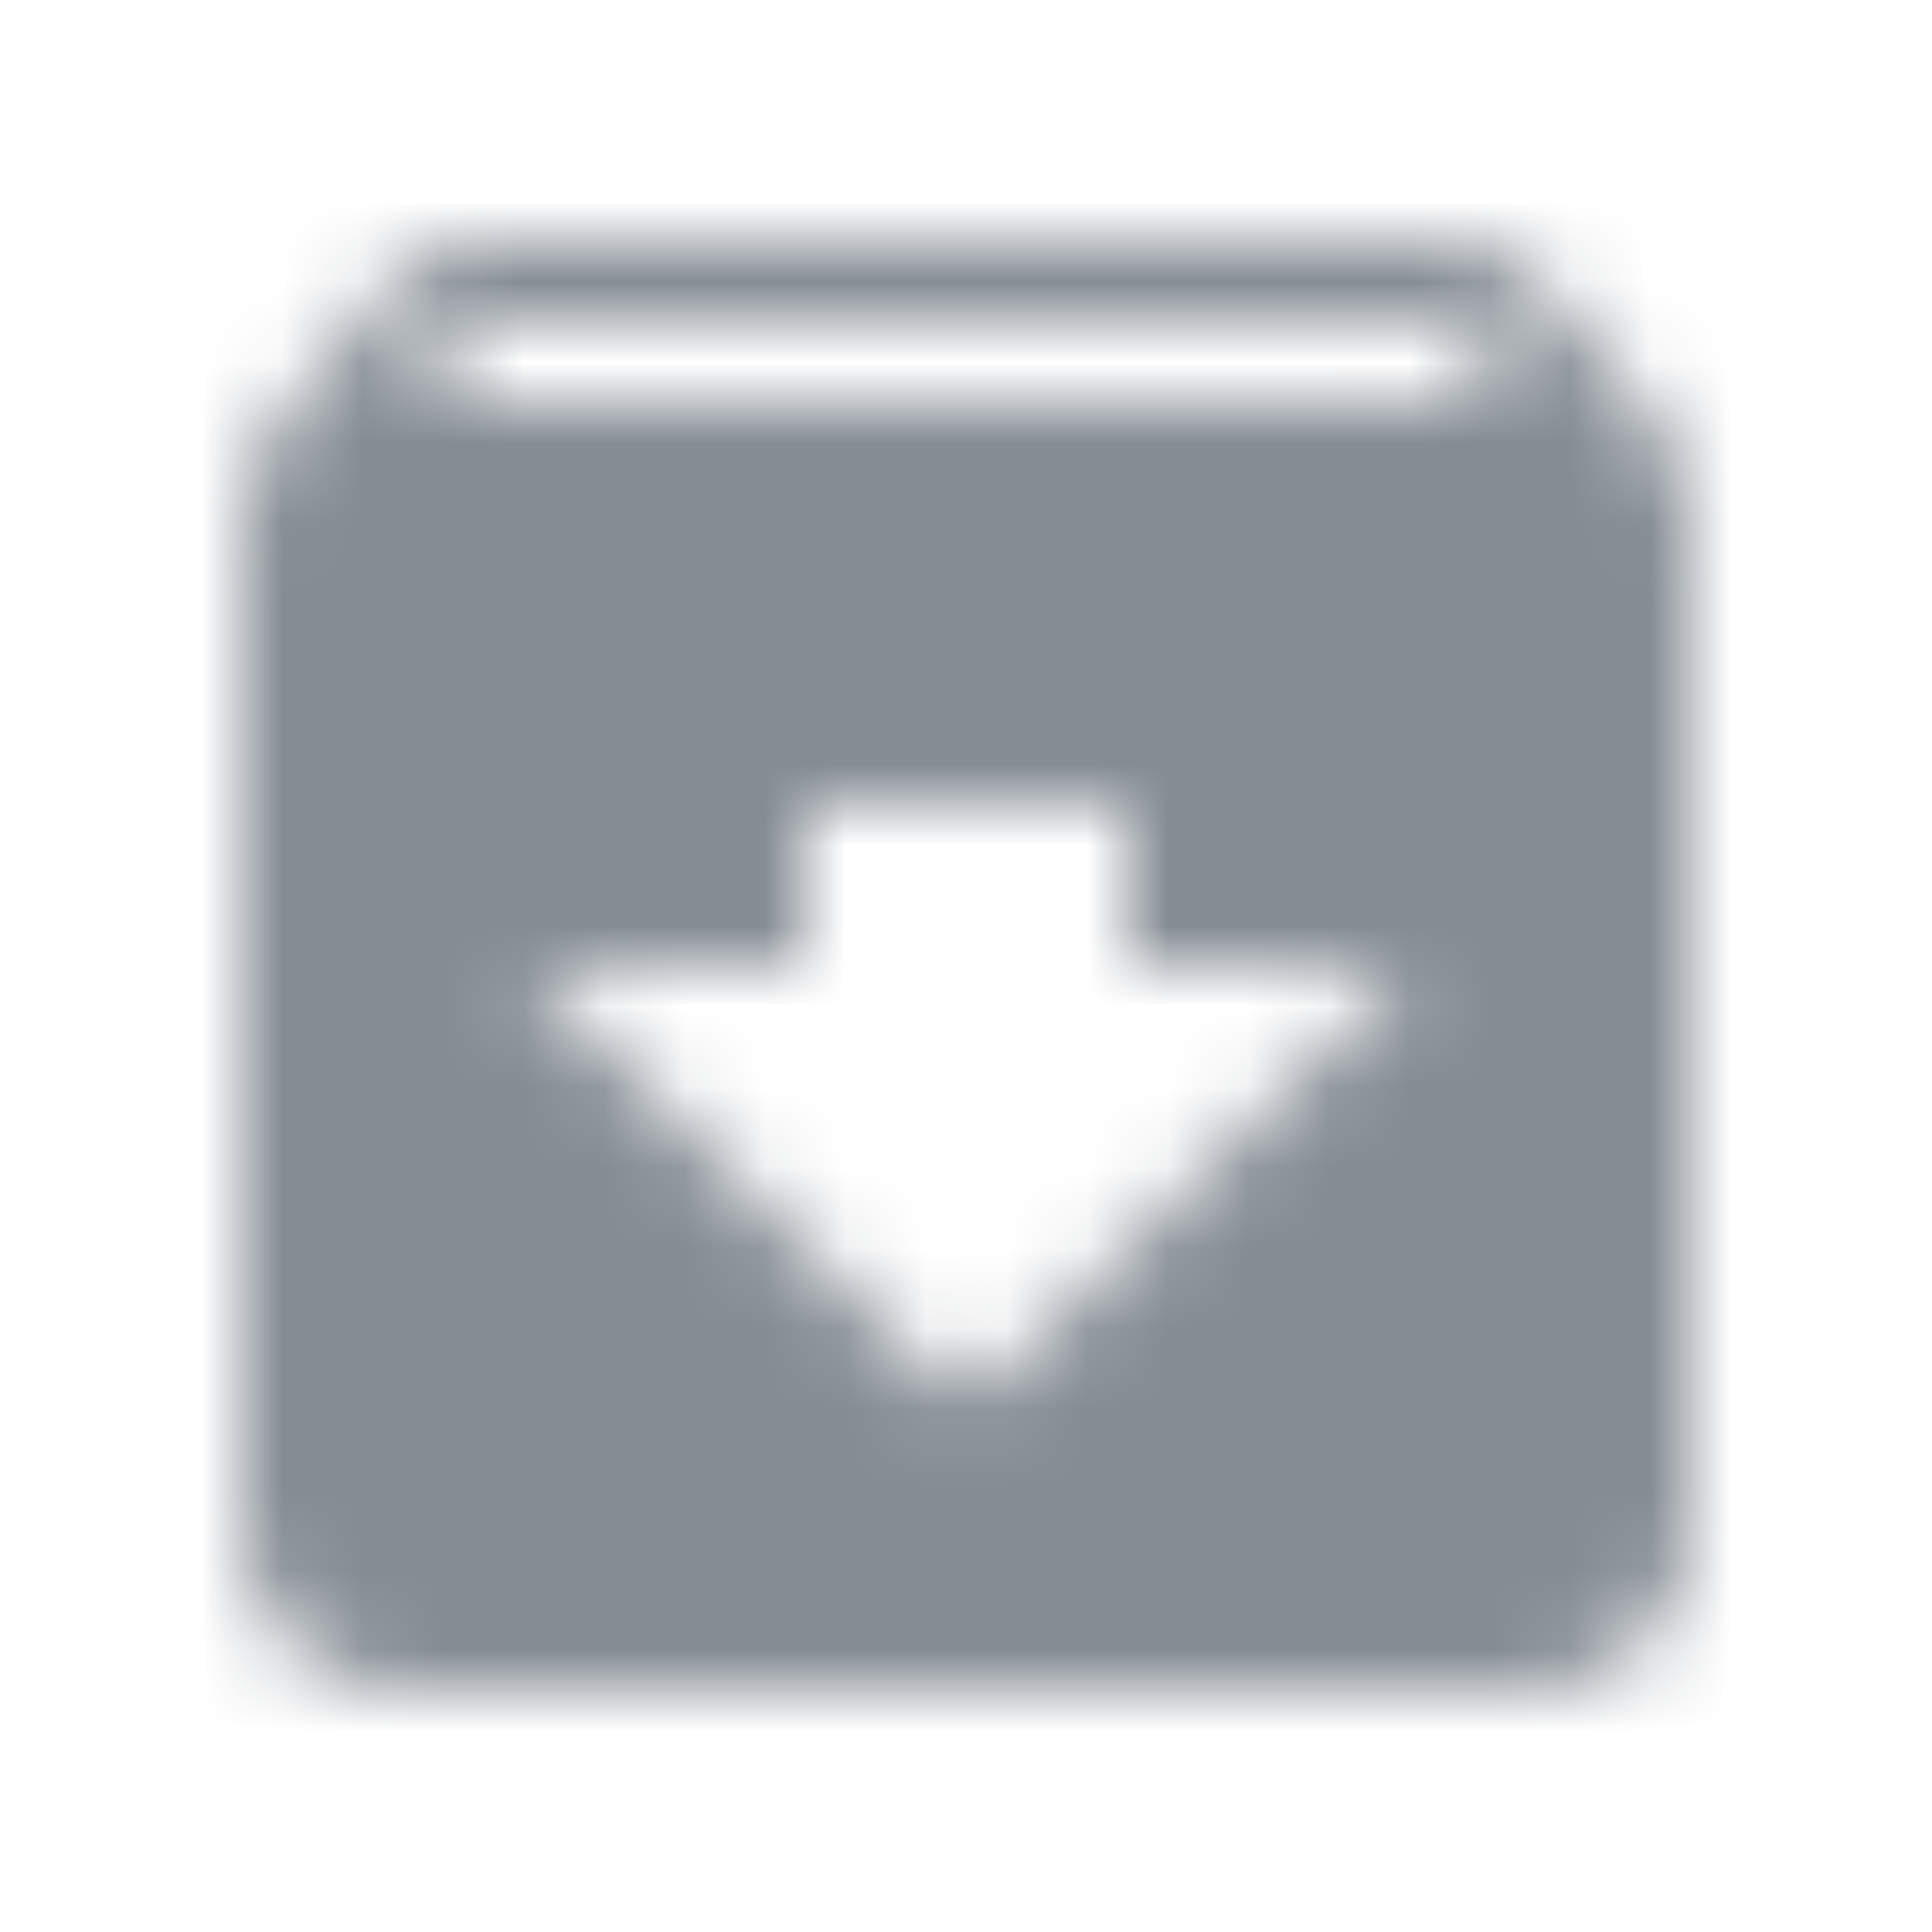 <svg width="24" height="24" viewBox="0 0 24 24" fill="none" xmlns="http://www.w3.org/2000/svg">
<g id="Content / archive">
<mask id="mask0_70_7115" style="mask-type:alpha" maskUnits="userSpaceOnUse" x="3" y="3" width="18" height="18">
<g id="Icon Mask">
<path id="Round" fill-rule="evenodd" clip-rule="evenodd" d="M20.54 5.23L19.15 3.55C18.88 3.21 18.47 3 18 3H6C5.53 3 5.12 3.21 4.84 3.55L3.46 5.23C3.17 5.57 3 6.02 3 6.5V19C3 20.1 3.9 21 5 21H19C20.1 21 21 20.1 21 19V6.5C21 6.02 20.83 5.57 20.54 5.23ZM11.65 17.15L6.5 12H10V10H14V12H17.5L12.35 17.15C12.16 17.34 11.84 17.34 11.65 17.15ZM5.93 4L5.12 5H18.87L17.93 4H5.93Z" fill="black"/>
</g>
</mask>
<g mask="url(#mask0_70_7115)">
<rect id="Color Fill" width="24" height="24" fill="#858C94"/>
</g>
</g>
</svg>

